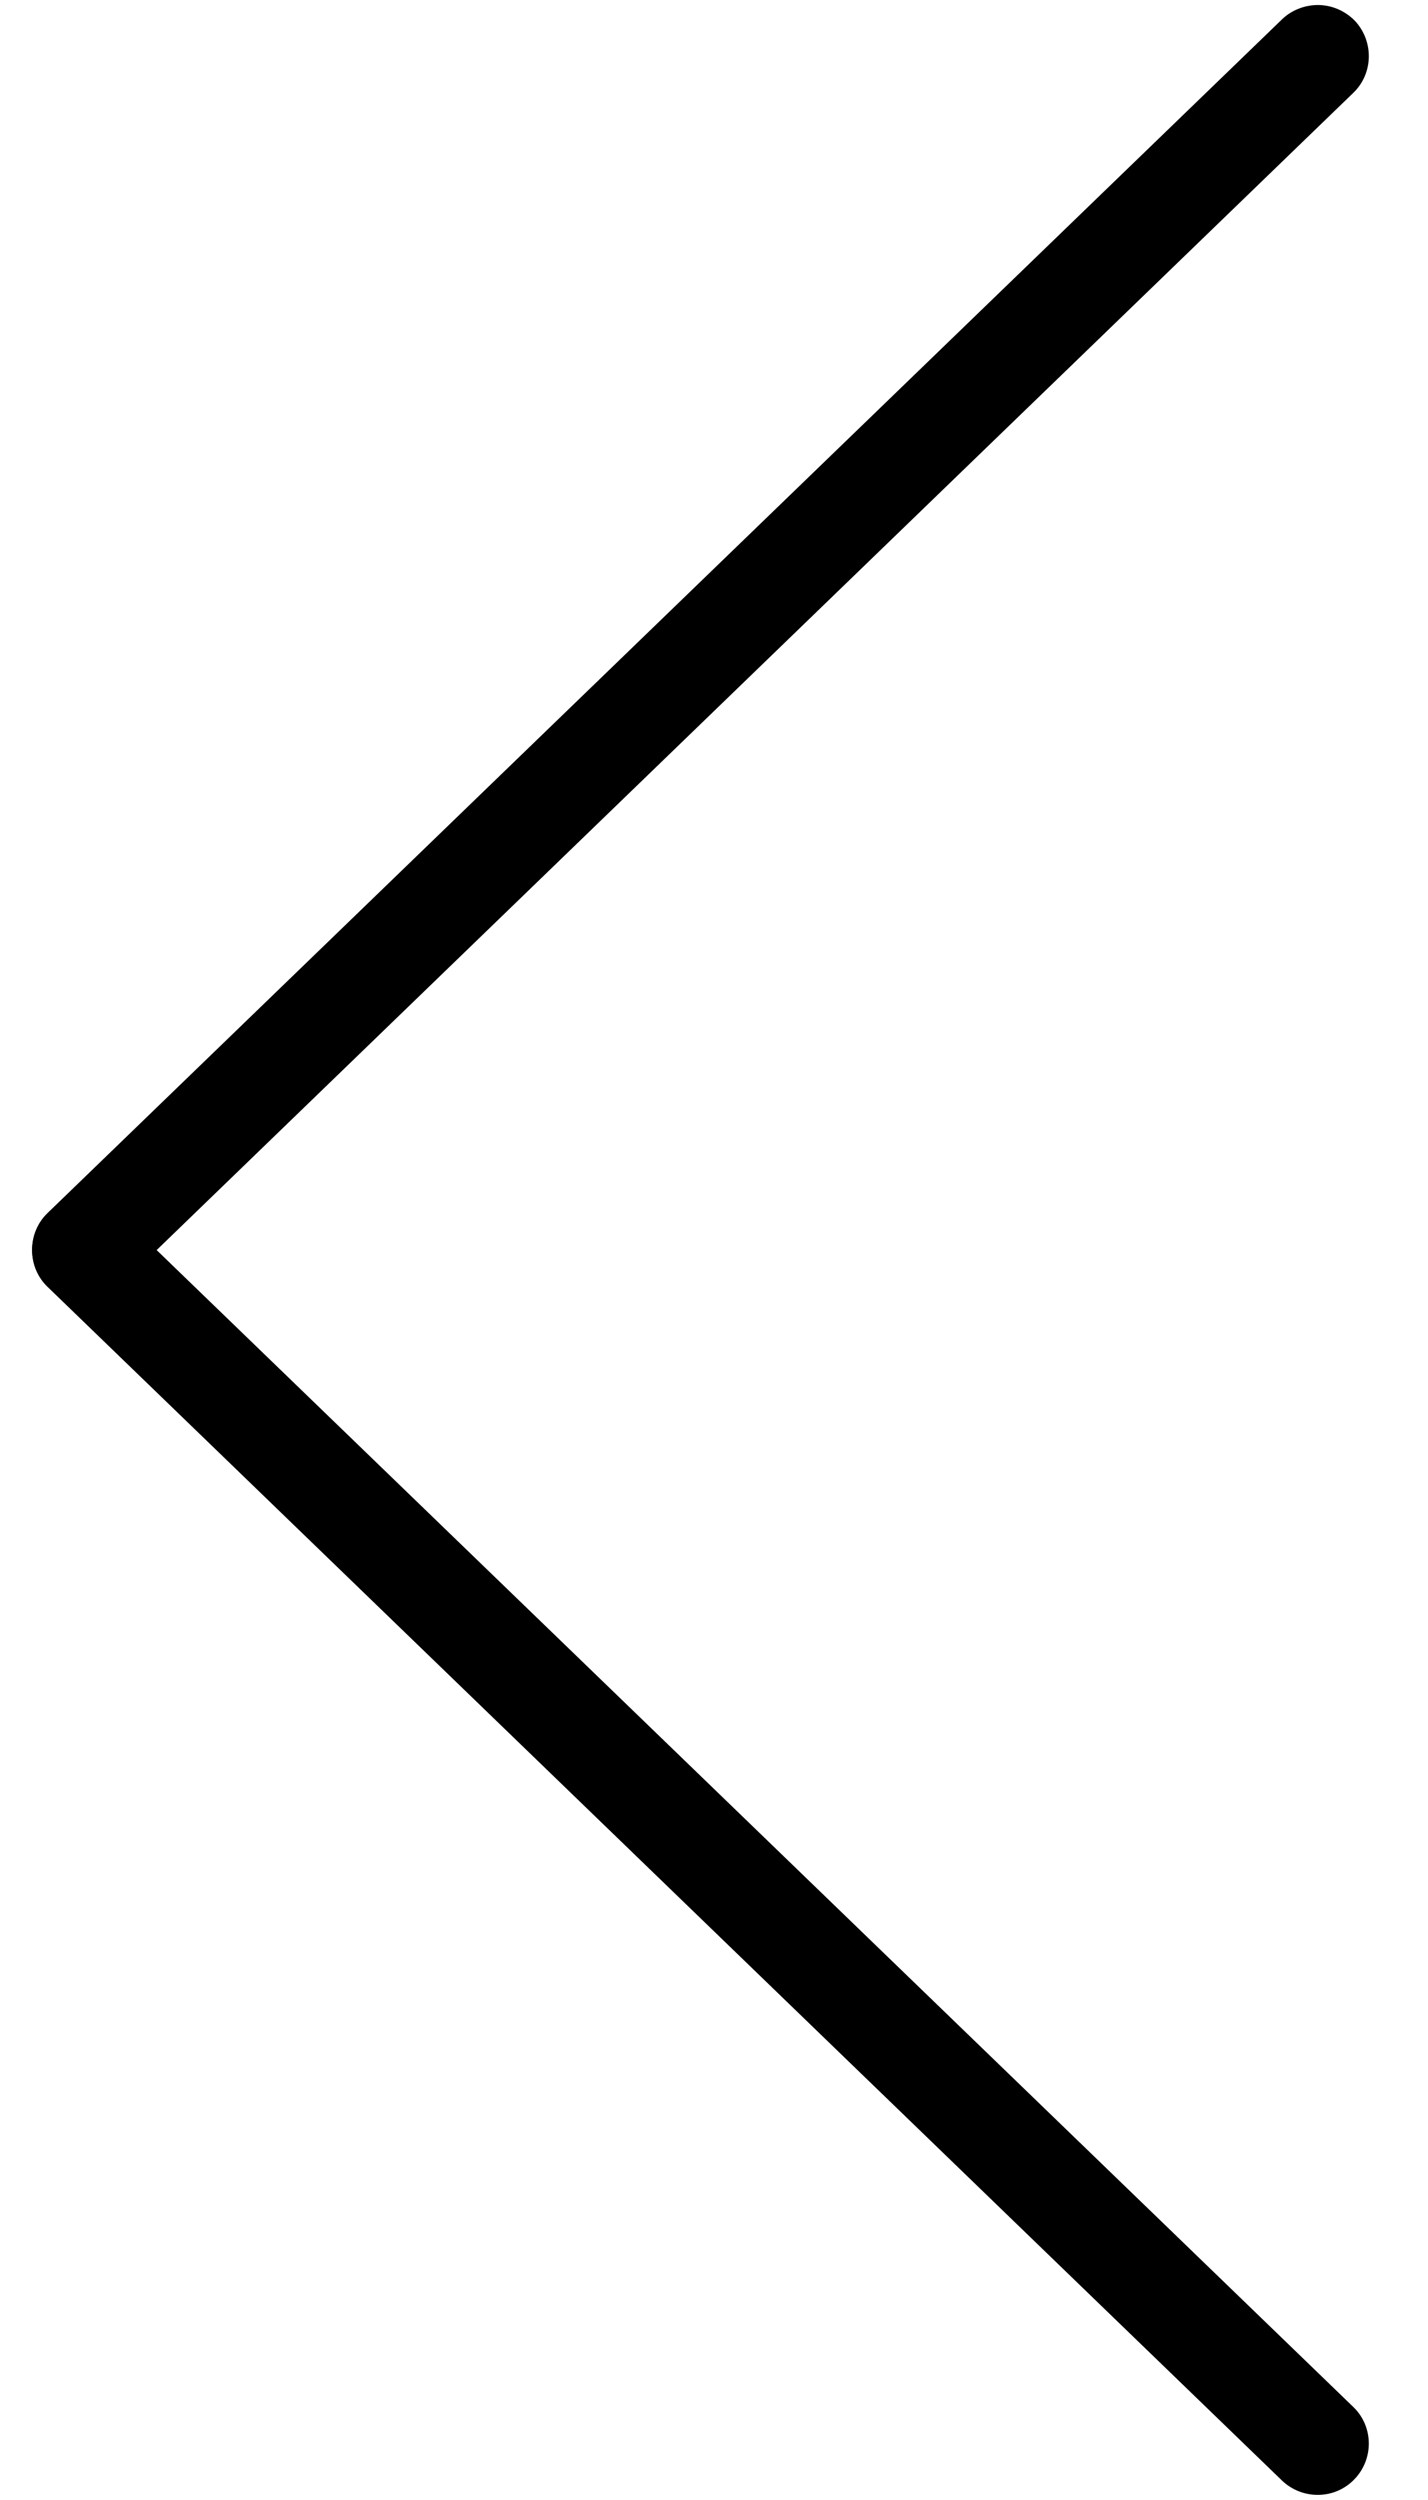 <?xml version="1.0" encoding="utf-8"?>
<!-- Generator: Adobe Illustrator 16.0.0, SVG Export Plug-In . SVG Version: 6.00 Build 0)  -->
<!DOCTYPE svg PUBLIC "-//W3C//DTD SVG 1.1//EN" "http://www.w3.org/Graphics/SVG/1.1/DTD/svg11.dtd">
<svg version="1.1" id="Layer_1" xmlns="http://www.w3.org/2000/svg" xmlns:xlink="http://www.w3.org/1999/xlink" x="0px" y="0px"
	 width="16px" height="28px" viewBox="0 0 16 28" enable-background="new 0 0 16 28" xml:space="preserve">
<g>
	<path d="M0.519,13.604c-0.218,0.229-0.212,0.594,0.016,0.811l13.831,13.369c0.229,0.217,0.593,0.212,0.811-0.018
		c0.218-0.227,0.213-0.592-0.016-0.81L1.329,13.589c-0.108-0.109-0.255-0.164-0.397-0.164C0.78,13.425,0.632,13.479,0.519,13.604z"
		/>
	<path d="M14.367,0.214L0.536,13.583c-0.229,0.218-0.235,0.583-0.017,0.811c0.217,0.229,0.582,0.234,0.812,0.017L15.161,1.042
		c0.229-0.218,0.234-0.583,0.017-0.812c-0.114-0.114-0.262-0.174-0.414-0.174C14.622,0.057,14.476,0.11,14.367,0.214z"/>
</g>
</svg>

